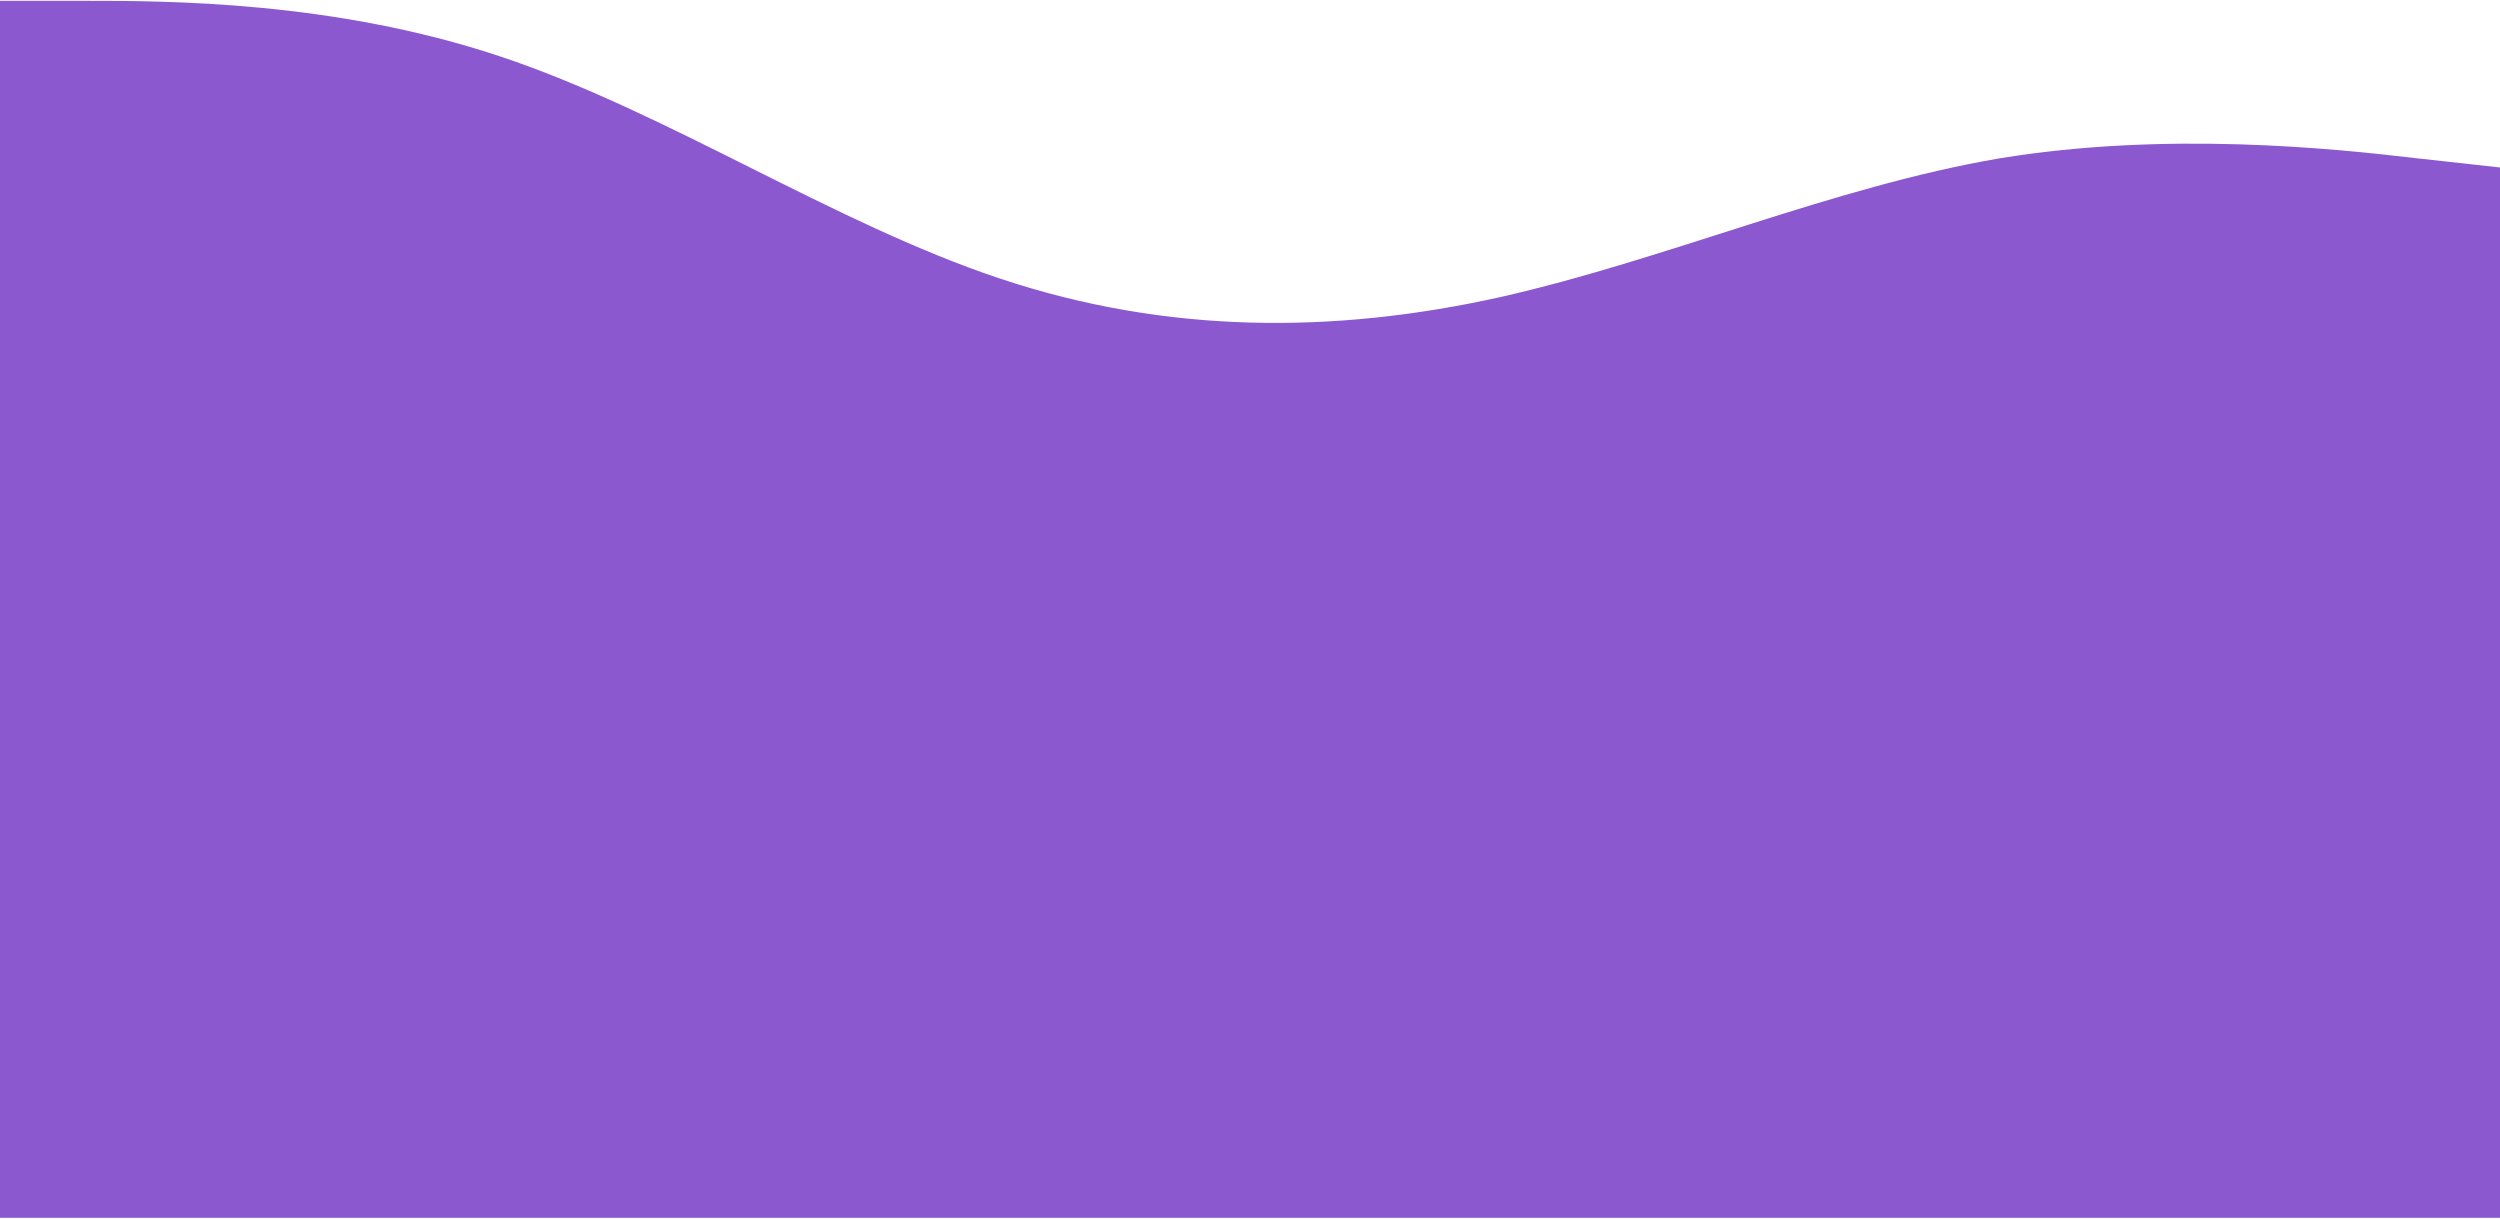 <svg width="1440" height="702" viewBox="0 0 1440 702" fill="none" xmlns="http://www.w3.org/2000/svg">
<path d="M0 0.468H48C96 0.468 192 0.468 288 32.468C384 64.468 480 128.468 576 160.468C672 192.468 768 192.468 864 171.168C960 149.468 1056 107.468 1152 91.168C1248 75.468 1344 85.468 1392 91.168L1440 96.468V701.468H1392C1344 701.468 1248 701.468 1152 701.468C1056 701.468 960 701.468 864 701.468C768 701.468 672 701.468 576 701.468C480 701.468 384 701.468 288 701.468C192 701.468 96 701.468 48 701.468H0V0.468Z" fill="#8B58D0"/>
</svg>
